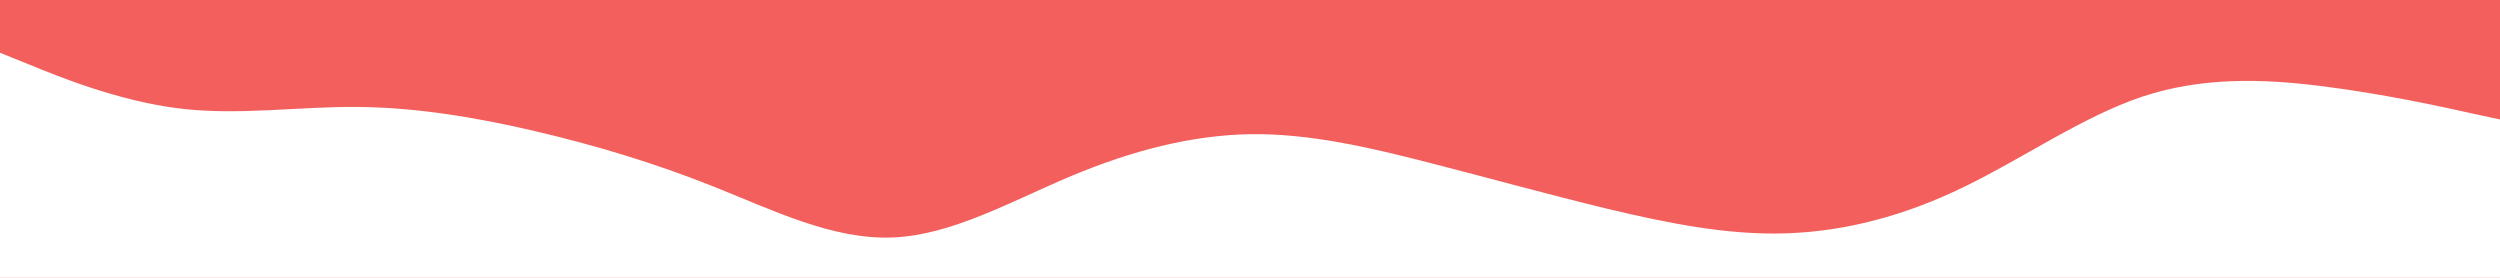 <svg id="visual" viewBox="0 0 900 100" width="900" height="100" xmlns="http://www.w3.org/2000/svg" xmlns:xlink="http://www.w3.org/1999/xlink" version="1.1"><rect x="0" y="0" width="900" height="100" fill="#F25F5C"></rect><path d="M0 19L10.7 23.3C21.3 27.7 42.7 36.3 64.2 39C85.7 41.7 107.3 38.3 128.8 38.5C150.3 38.7 171.7 42.3 193 47.3C214.3 52.3 235.7 58.7 257 67.2C278.3 75.7 299.7 86.3 321.2 85.5C342.7 84.7 364.3 72.3 385.8 63.3C407.3 54.3 428.7 48.7 450 48.3C471.3 48 492.7 53 514.2 58.5C535.7 64 557.3 70 578.8 75.2C600.3 80.3 621.7 84.7 643 84C664.3 83.3 685.7 77.7 707 67.3C728.3 57 749.7 42 771.2 34.8C792.7 27.7 814.3 28.3 835.8 31C857.3 33.7 878.7 38.3 889.3 40.7L900 43L900 101L889.3 101C878.7 101 857.3 101 835.8 101C814.3 101 792.7 101 771.2 101C749.7 101 728.3 101 707 101C685.7 101 664.3 101 643 101C621.7 101 600.3 101 578.8 101C557.3 101 535.7 101 514.2 101C492.7 101 471.3 101 450 101C428.7 101 407.3 101 385.8 101C364.3 101 342.7 101 321.2 101C299.7 101 278.3 101 257 101C235.7 101 214.3 101 193 101C171.7 101 150.3 101 128.8 101C107.3 101 85.7 101 64.2 101C42.7 101 21.3 101 10.7 101L0 101Z" fill="#FEFFFE" stroke-linecap="round" stroke-linejoin="miter"></path></svg>